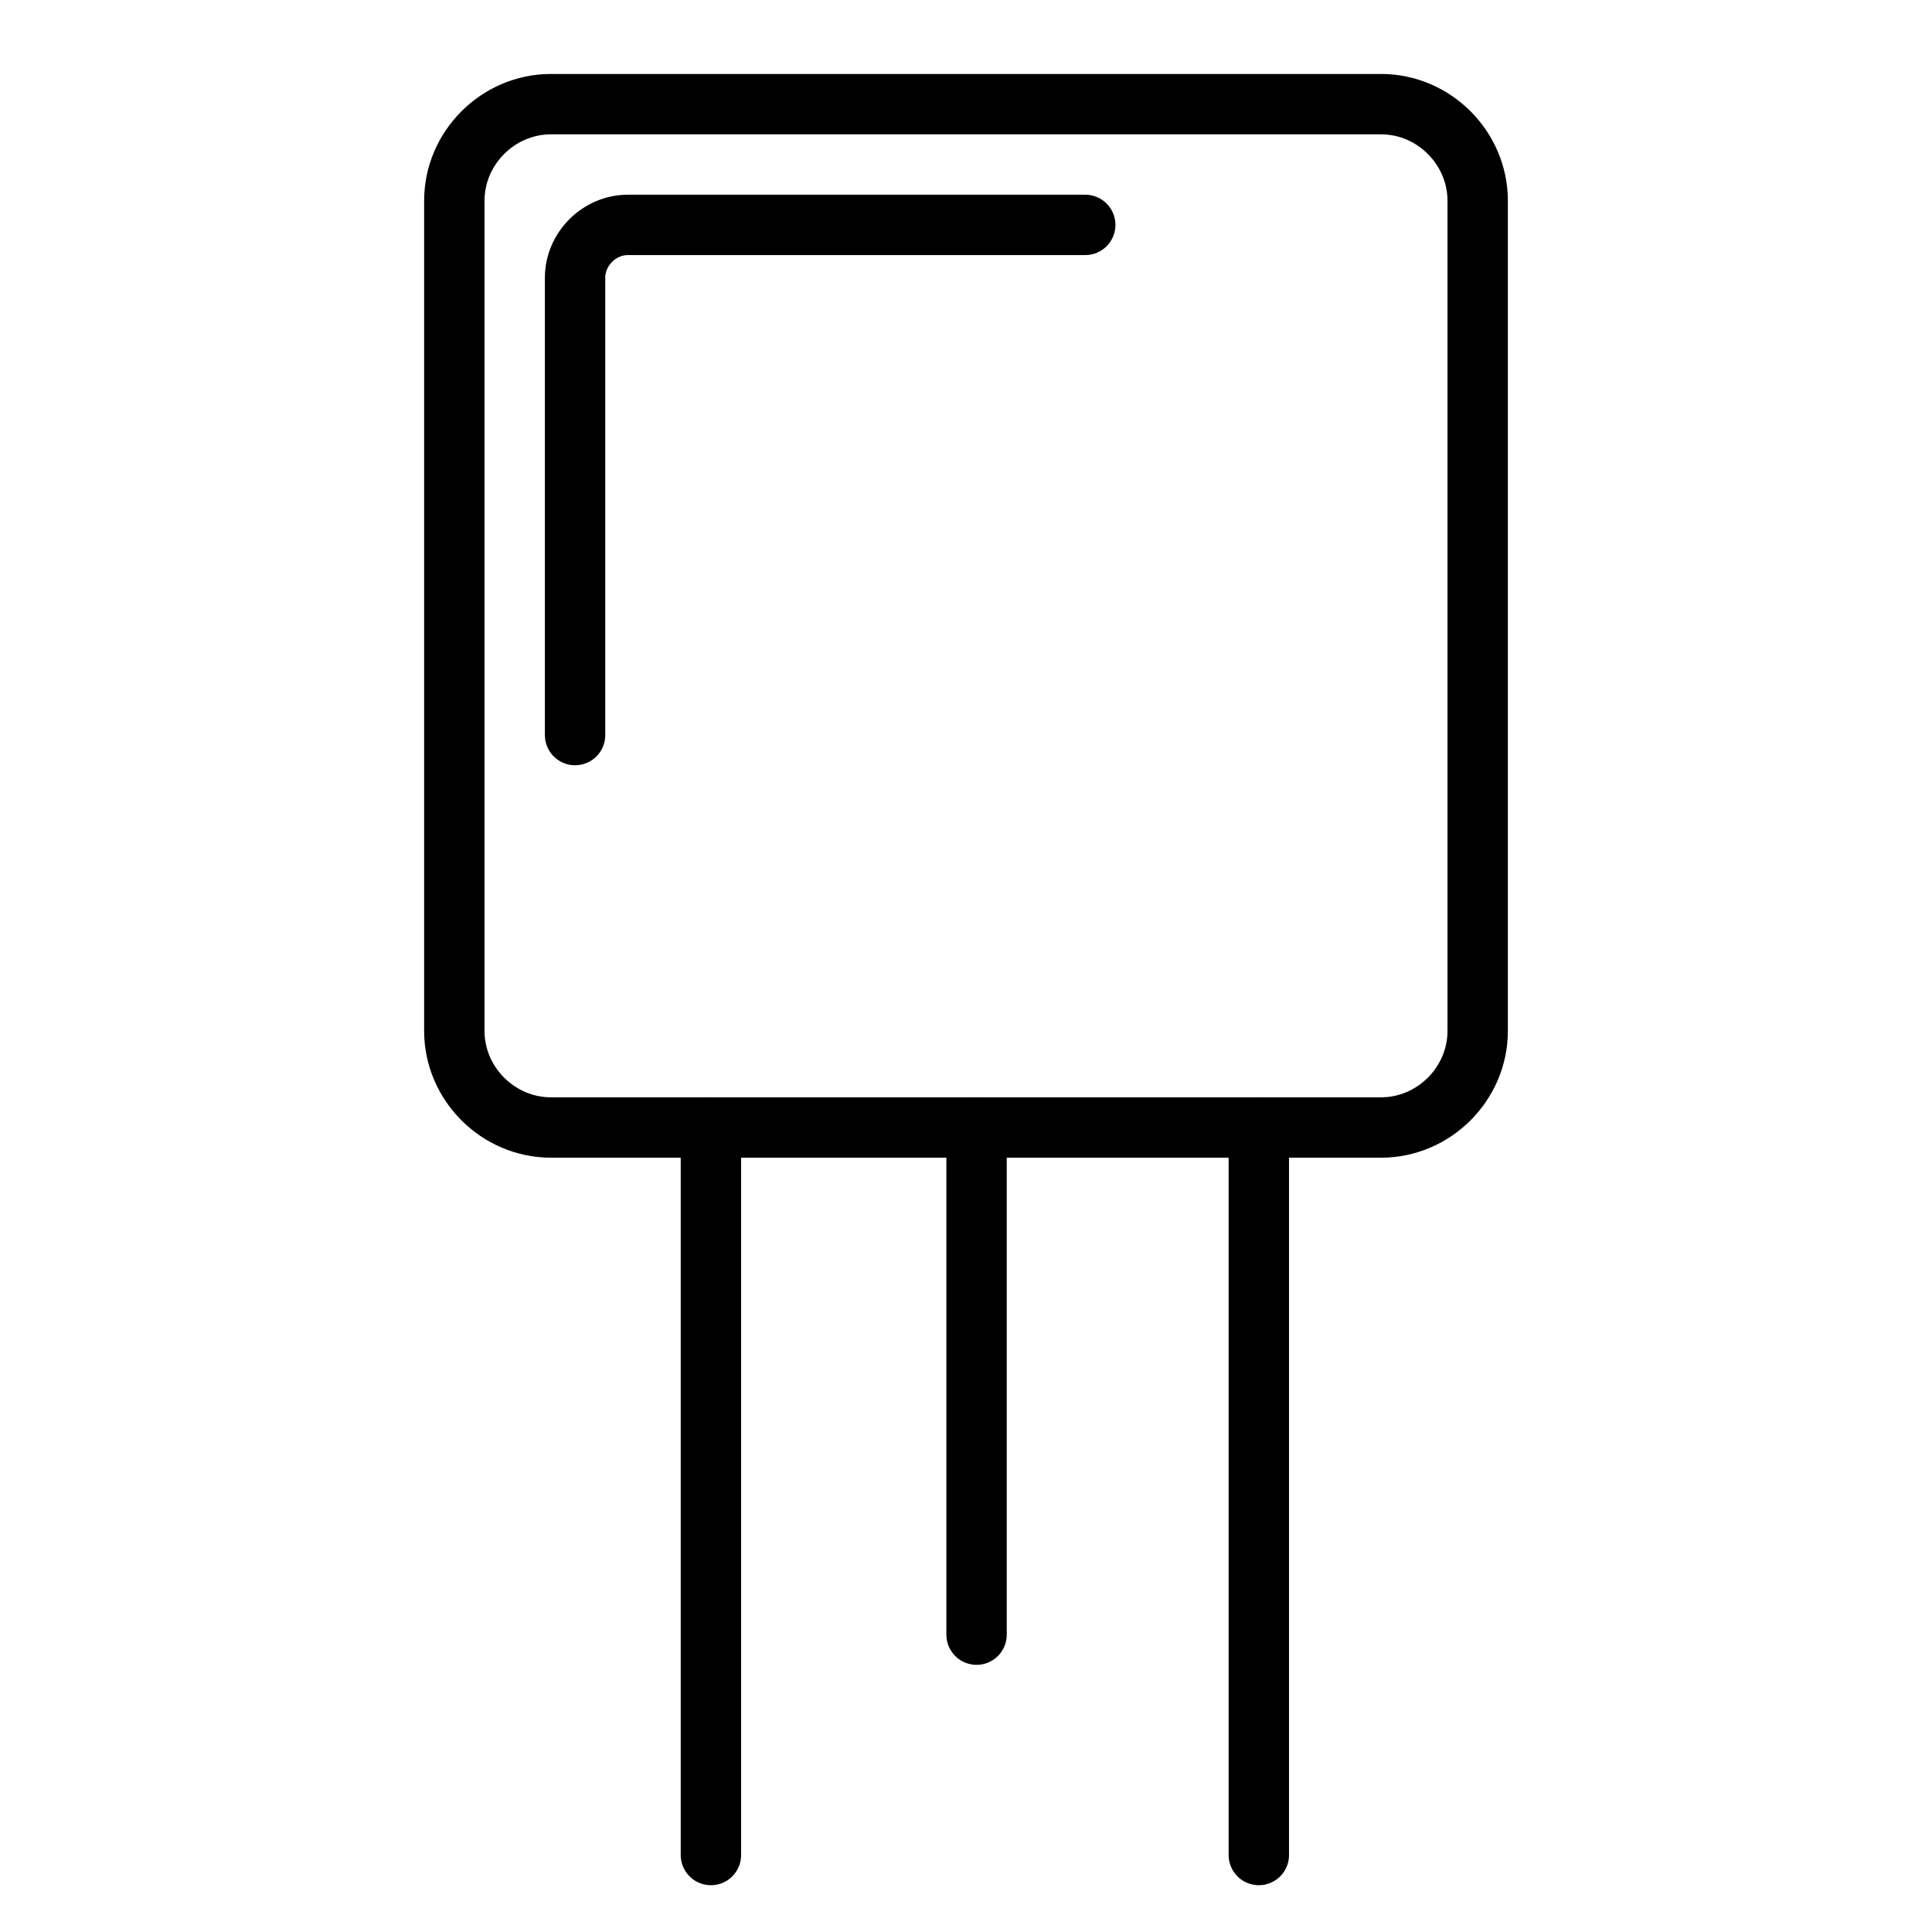 <?xml version="1.0" encoding="utf-8"?>
<!-- Generator: Adobe Illustrator 26.3.1, SVG Export Plug-In . SVG Version: 6.00 Build 0)  -->
<svg version="1.1" id="Layer_1" xmlns="http://www.w3.org/2000/svg" xmlns:xlink="http://www.w3.org/1999/xlink" x="0px" y="0px"
	 viewBox="0 0 128 128" style="enable-background:new 0 0 128 128;" xml:space="preserve">
<style type="text/css">
	.st0{fill:none;stroke:#000000;stroke-width:4;stroke-linecap:round;stroke-linejoin:round;}
</style>
<path class="st0" d="M36.5,6.9h55c3.5,0,6.4,2.9,6.4,6.4v55c0,3.5-2.9,6.4-6.4,6.4h-55c-3.5,0-6.4-2.9-6.4-6.4v-55
	C30.1,9.8,33,6.9,36.5,6.9z"/>
<path class="st0" d="M38.1,48.7V18.4c0-1.9,1.6-3.5,3.5-3.5l0,0h30.3"/>
<line class="st0" x1="47.1" y1="74.7" x2="47.1" y2="122.9"/>
<line class="st0" x1="83.4" y1="74.7" x2="83.4" y2="122.9"/>
<line class="st0" x1="64.7" y1="74.7" x2="64.7" y2="108.3"/>
</svg>
